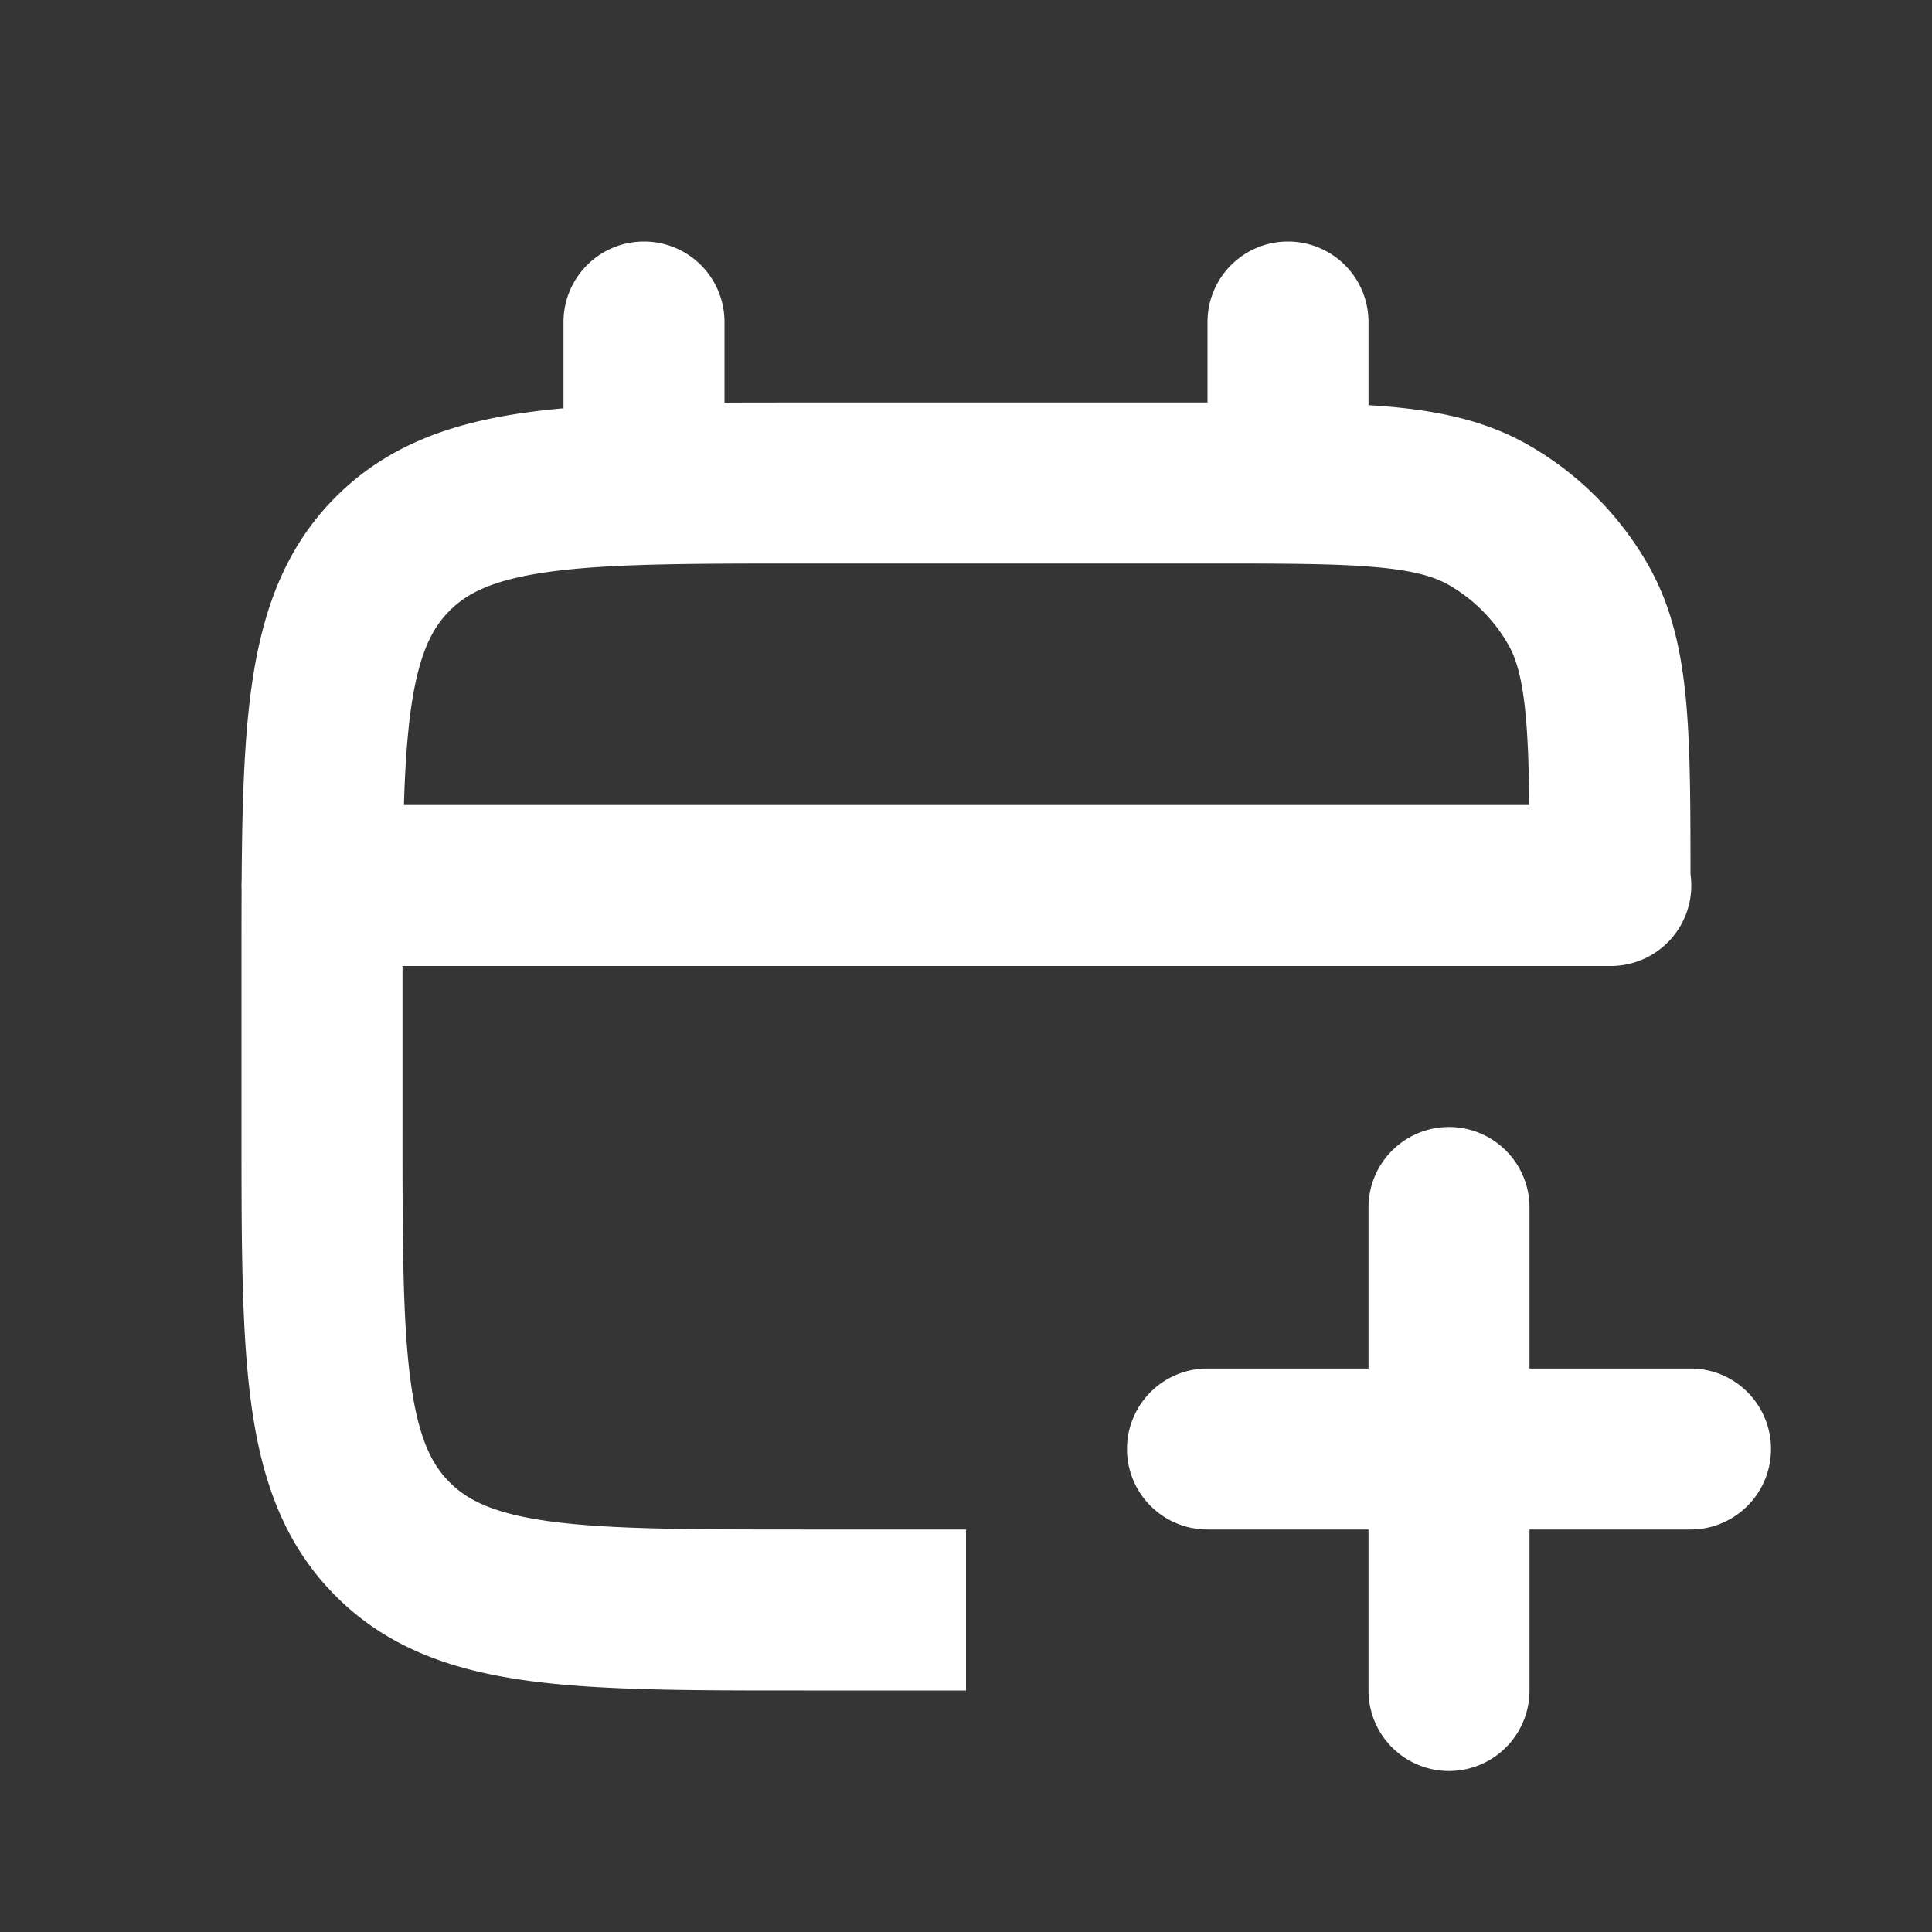 <svg xmlns="http://www.w3.org/2000/svg" width="24" height="24" fill="none"><rect width="100%" height="100%" fill="#333333" stroke="none"/><path fill="#fff" fill-opacity=".01" d="M24 0v24H0V0z"/><path fill="#FFFFFF" d="M11 21h1v-2h-1zm6-17a1 1 0 1 0-2 0zm-2 2a1 1 0 1 0 2 0zM9 4a1 1 0 0 0-2 0zM7 6a1 1 0 0 0 2 0zm12 9a1 1 0 1 0-2 0zm-2 6a1 1 0 1 0 2 0zm-2-4a1 1 0 1 0 0 2zm6 2a1 1 0 1 0 0-2zM4 10a1 1 0 1 0 0 2zm16.01 2a1 1 0 1 0 0-2zM4.879 19.121l.707-.707zM18.5 6.401l-.5.867zM19.598 7.5l-.866.5zm-14.72-.621-.706-.707zM10 7h5V5h-5zm1 12h-1v2h1zm-6-5v-2H3v2zM15 4v2h2V4zM7 4v2h2V4zm10 11v6h2v-6zm-2 4h6v-2h-6zM4 12h16.01v-2H4zm6 7c-1.442 0-2.424-.002-3.159-.1-.706-.096-1.033-.263-1.255-.486l-1.414 1.414c.656.657 1.475.928 2.403 1.053.899.121 2.04.119 3.425.119zm-7-5c0 1.386-.002 2.526.119 3.425.124.928.396 1.747 1.053 2.403l1.414-1.414c-.223-.222-.39-.55-.485-1.255C5.002 16.424 5 15.443 5 14zm12-7c.953 0 1.6.001 2.1.046.485.044.73.124.9.222l1-1.732c-.526-.304-1.096-.425-1.72-.482C16.67 5 15.916 5 15 5zm6 4c0-.916.001-1.67-.054-2.28-.057-.624-.178-1.194-.482-1.72l-1.732 1c.099.17.178.415.222.9.045.5.046 1.147.046 2.1zm-3-3.732a2 2 0 0 1 .732.732l1.732-1A4 4 0 0 0 19 5.536zM10 5c-1.386 0-2.526-.002-3.425.119-.928.125-1.747.396-2.403 1.053l1.414 1.414c.222-.223.55-.39 1.255-.485C7.576 7.002 8.558 7 10 7zm-5 7c0-1.443.002-2.424.1-3.159.096-.706.263-1.033.486-1.255L4.172 6.172c-.657.656-.928 1.475-1.053 2.403C2.998 9.474 3 10.615 3 12z"/></svg>